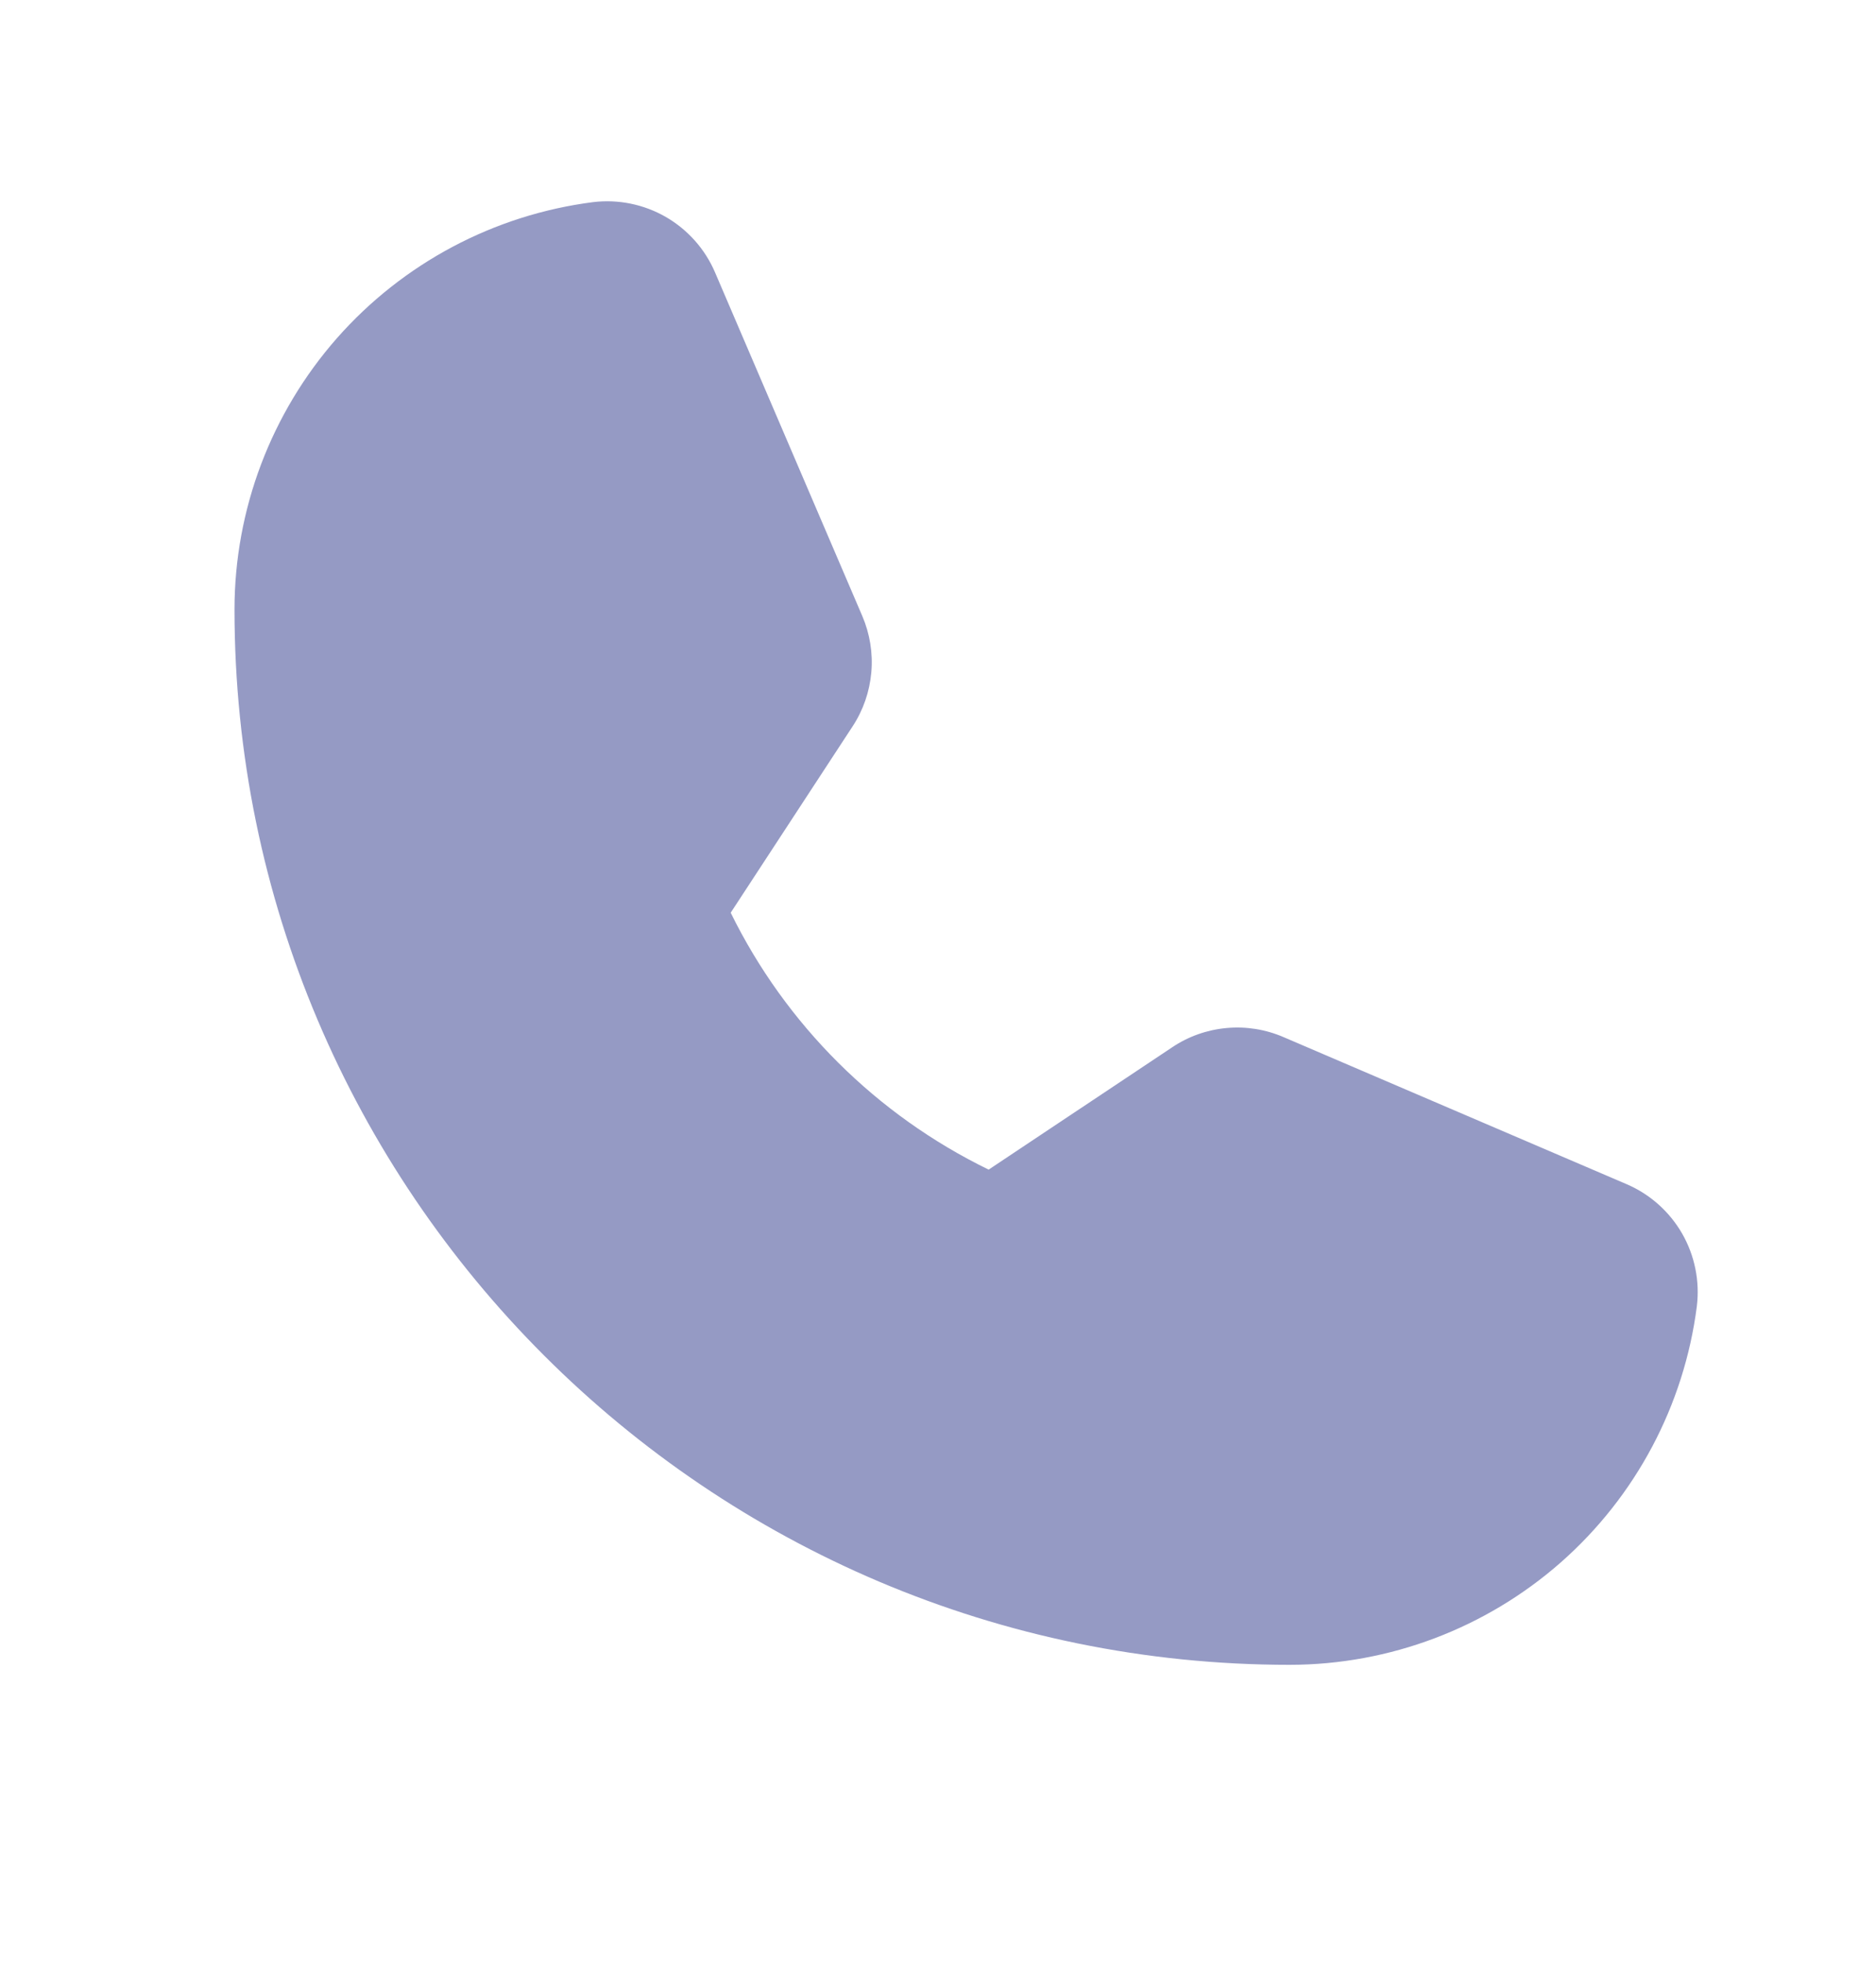 <svg width="22" height="23" viewBox="0 0 22 23" fill="none" xmlns="http://www.w3.org/2000/svg">
<path d="M19.899 15.315C19.75 16.476 19.183 17.543 18.305 18.317C17.426 19.09 16.296 19.518 15.125 19.519C8.301 19.519 2.75 13.968 2.75 7.144C2.751 5.973 3.179 4.843 3.952 3.964C4.726 3.086 5.793 2.519 6.954 2.37C7.25 2.334 7.549 2.395 7.807 2.543C8.065 2.692 8.268 2.92 8.385 3.193L10.112 7.222C10.201 7.43 10.238 7.657 10.218 7.883C10.198 8.109 10.123 8.327 9.998 8.517L8.569 10.701L8.569 10.701C9.214 12.014 10.279 13.073 11.594 13.713L13.746 12.279C13.936 12.151 14.155 12.074 14.383 12.053C14.611 12.032 14.84 12.068 15.051 12.159L19.076 13.884C19.349 14.001 19.577 14.204 19.726 14.462C19.874 14.72 19.935 15.019 19.899 15.315V15.315Z" fill="#959AC4"/>
</svg>

